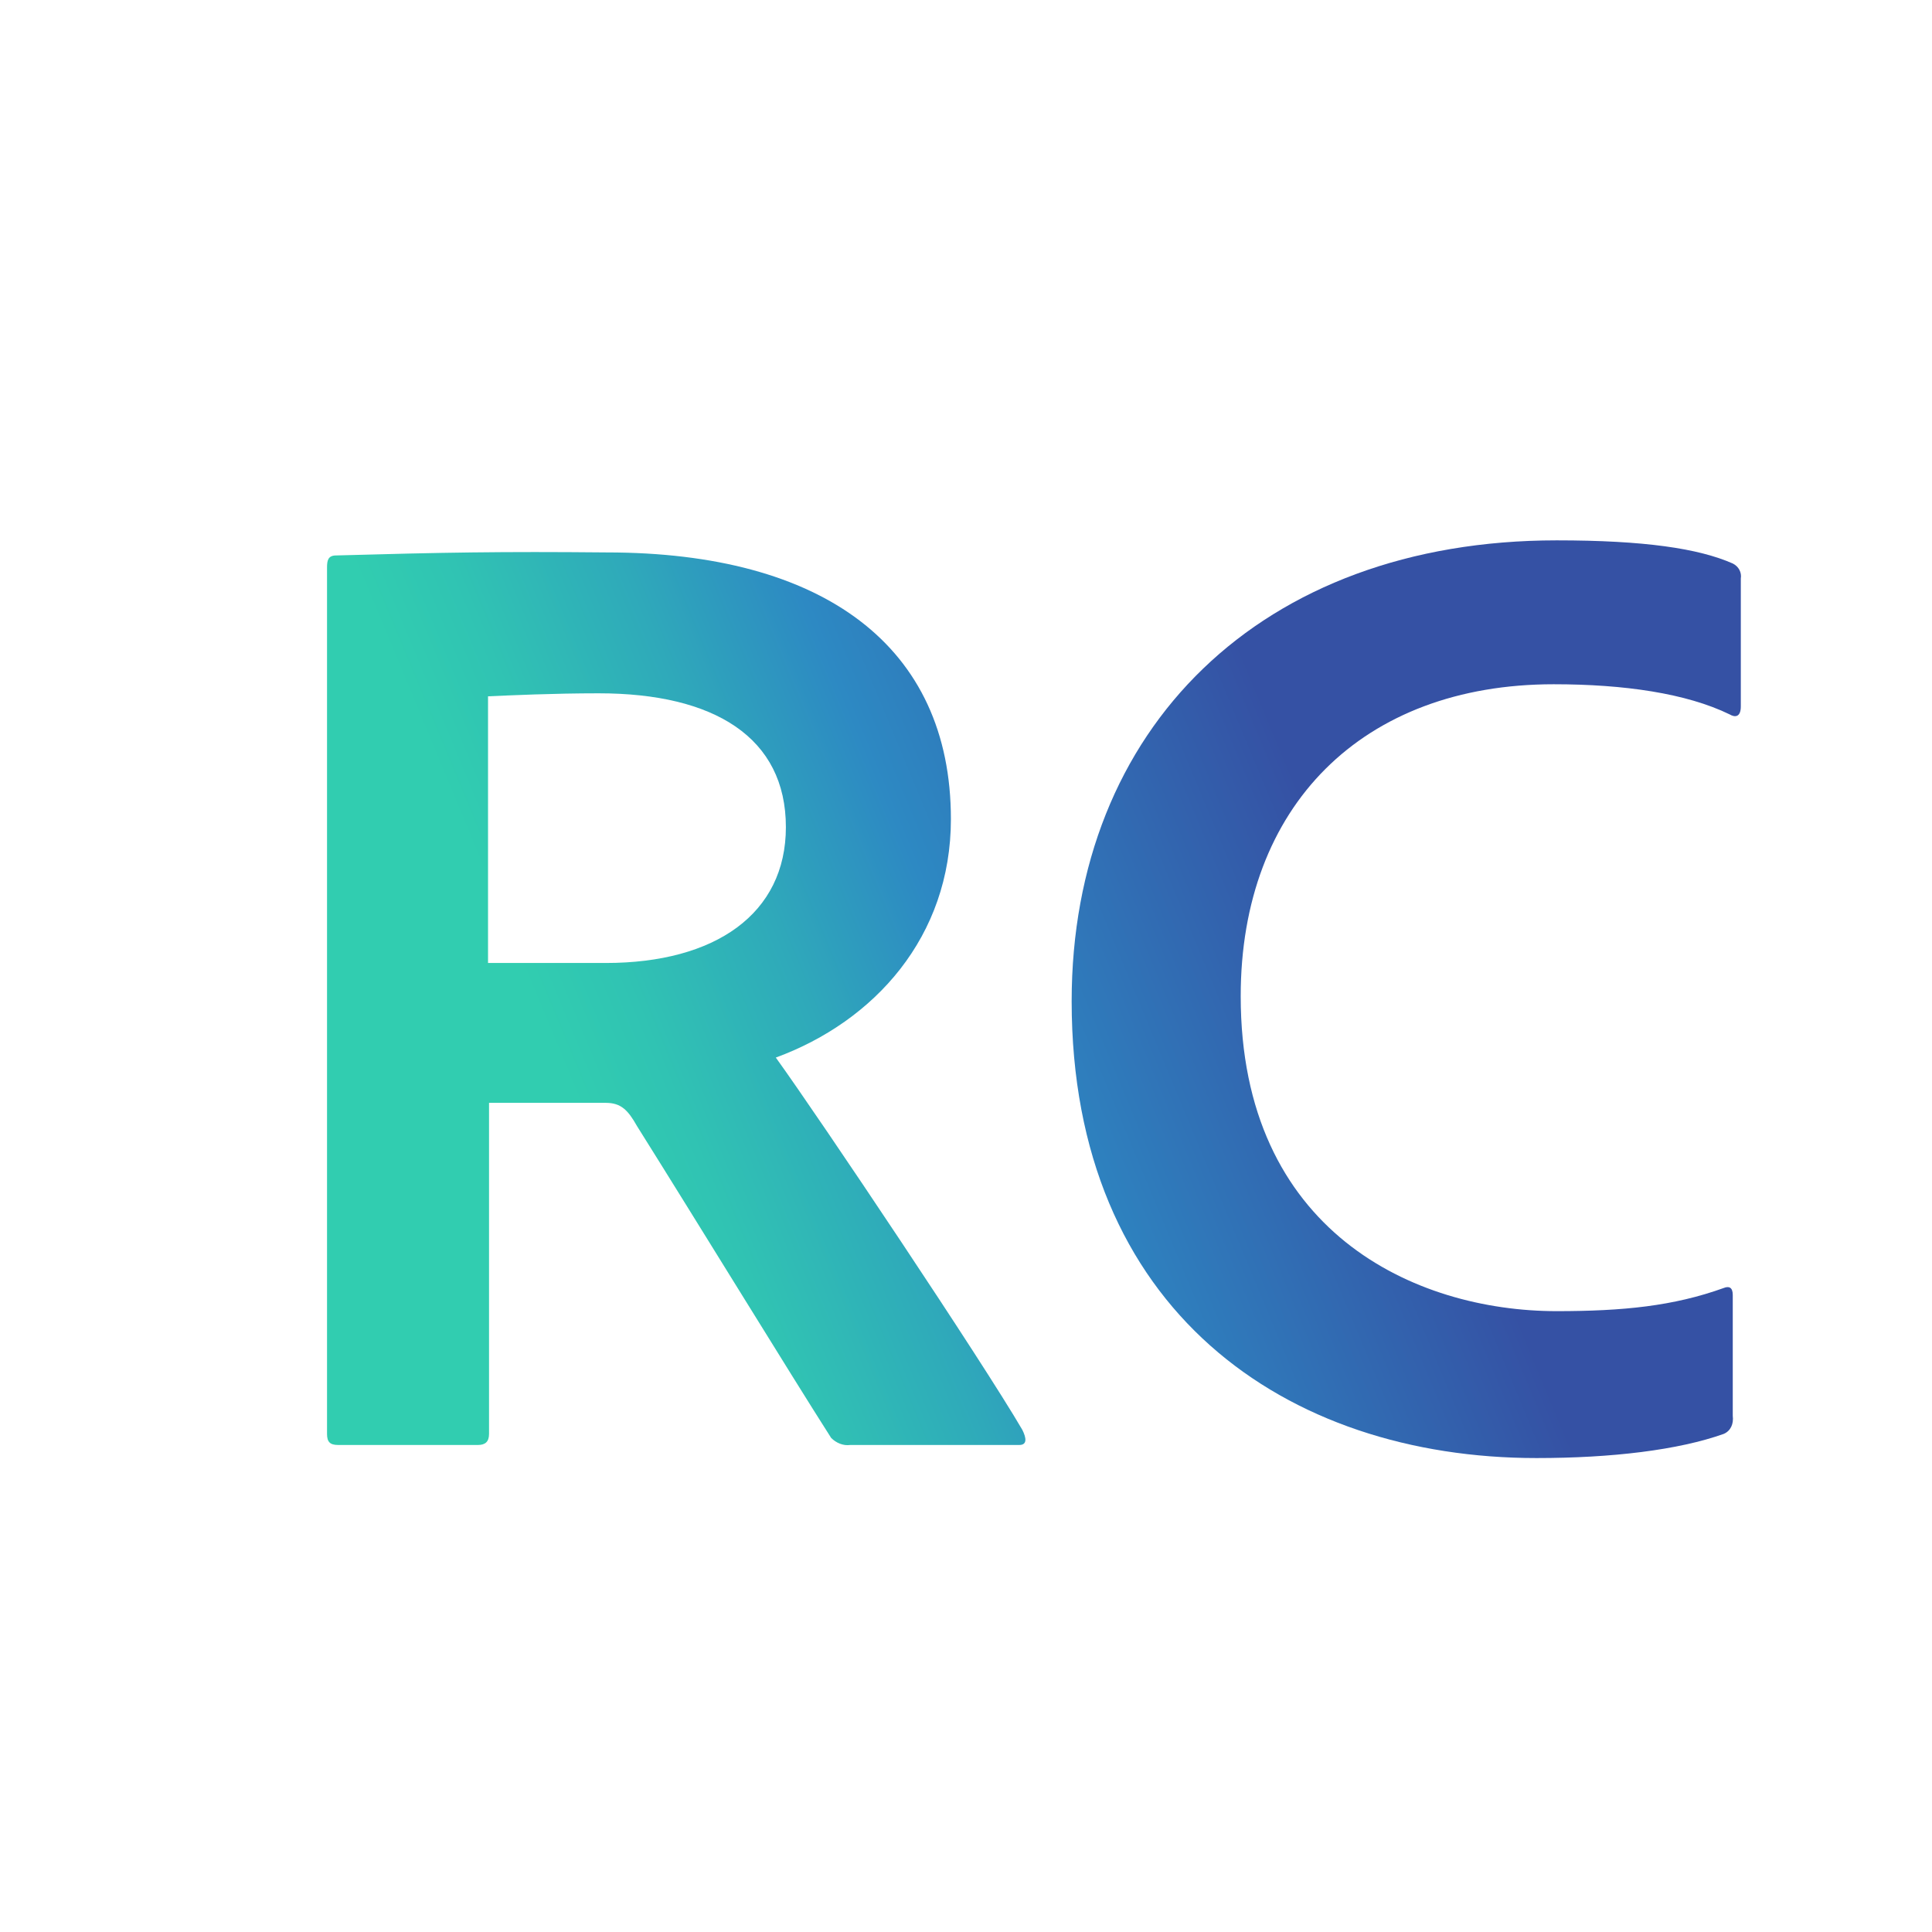 <?xml version="1.0" encoding="utf-8"?>
<!-- Generator: Adobe Illustrator 23.0.2, SVG Export Plug-In . SVG Version: 6.00 Build 0)  -->
<svg version="1.1" id="图层_1" xmlns="http://www.w3.org/2000/svg" xmlns:xlink="http://www.w3.org/1999/xlink" x="0px" y="0px"
	 viewBox="0 0 192 192" style="enable-background:new 0 0 192 192;" xml:space="preserve">
<style type="text/css">
	.st0{fill:url(#SVGID_1_);}
	.st1{fill:url(#SVGID_2_);}
</style>
<title>rc</title>
<g>
	
		<linearGradient id="SVGID_1_" gradientUnits="userSpaceOnUse" x1="23.011" y1="74.992" x2="135.446" y2="121.688" gradientTransform="matrix(1 0 0 -1 0 192.74)">
		<stop  offset="0.286" style="stop-color:#31CDB0"/>
		<stop  offset="0.362" style="stop-color:#30C3B3"/>
		<stop  offset="0.491" style="stop-color:#2FA9BA"/>
		<stop  offset="0.615" style="stop-color:#2D89C3"/>
		<stop  offset="0.929" style="stop-color:#3551A4"/>
	</linearGradient>
	<path class="st0" d="M48.5,69.2c2.2-0.1,6.5-0.3,11-0.3c11.5,0,18.6,4.4,18.6,13.3c0,8.6-7,13.5-17.9,13.5H48.5V69.2z M33.4,55.2
		c-0.8,0-0.9,0.5-0.9,1.2v86.1c0,0.8,0.3,1.1,1.1,1.1h13.9c0.7,0,1.1-0.3,1.1-1.1v-32.9h11.6c1.5,0,2.2,0.7,3.1,2.3
		c5.9,9.4,15.4,24.9,19.3,31c0.5,0.5,1.2,0.8,1.9,0.7h16.8c0.8,0,0.7-0.7,0.3-1.5c-3.9-6.7-20.1-30.9-24.5-37
		c9.8-3.6,17.4-12,17.4-23.7c0-17.2-12.7-26.5-34.2-26.5C49.7,54.8,44.1,54.9,33.4,55.2"/>
	
		<linearGradient id="SVGID_2_" gradientUnits="userSpaceOnUse" x1="35.754" y1="44.31" x2="148.188" y2="91.005" gradientTransform="matrix(1 0 0 -1 0 192.74)">
		<stop  offset="0.286" style="stop-color:#31CDB0"/>
		<stop  offset="0.362" style="stop-color:#30C3B3"/>
		<stop  offset="0.491" style="stop-color:#2FA9BA"/>
		<stop  offset="0.615" style="stop-color:#2D89C3"/>
		<stop  offset="0.929" style="stop-color:#3551A4"/>
	</linearGradient>
	<path class="st1" d="M106.5,99.5c0,30.7,21.3,45.4,46.2,45.4c7.5,0,14.1-0.8,18.6-2.4c0.7-0.3,1-1,0.9-1.8v-12
		c0-0.8-0.4-0.9-0.9-0.7c-5,1.8-10,2.3-16.6,2.3c-14.1,0-31.4-7.9-31.4-31.3c0-18.9,12.1-31,31.1-31c7,0,13.2,0.9,17.5,3
		c0.5,0.3,1.1,0.3,1.1-0.8V57.5c0.1-0.6-0.2-1.2-0.8-1.5c-3.4-1.5-8.8-2.3-17.5-2.3C125.3,53.7,106.5,72.4,106.5,99.5"/>
</g>
</svg>
